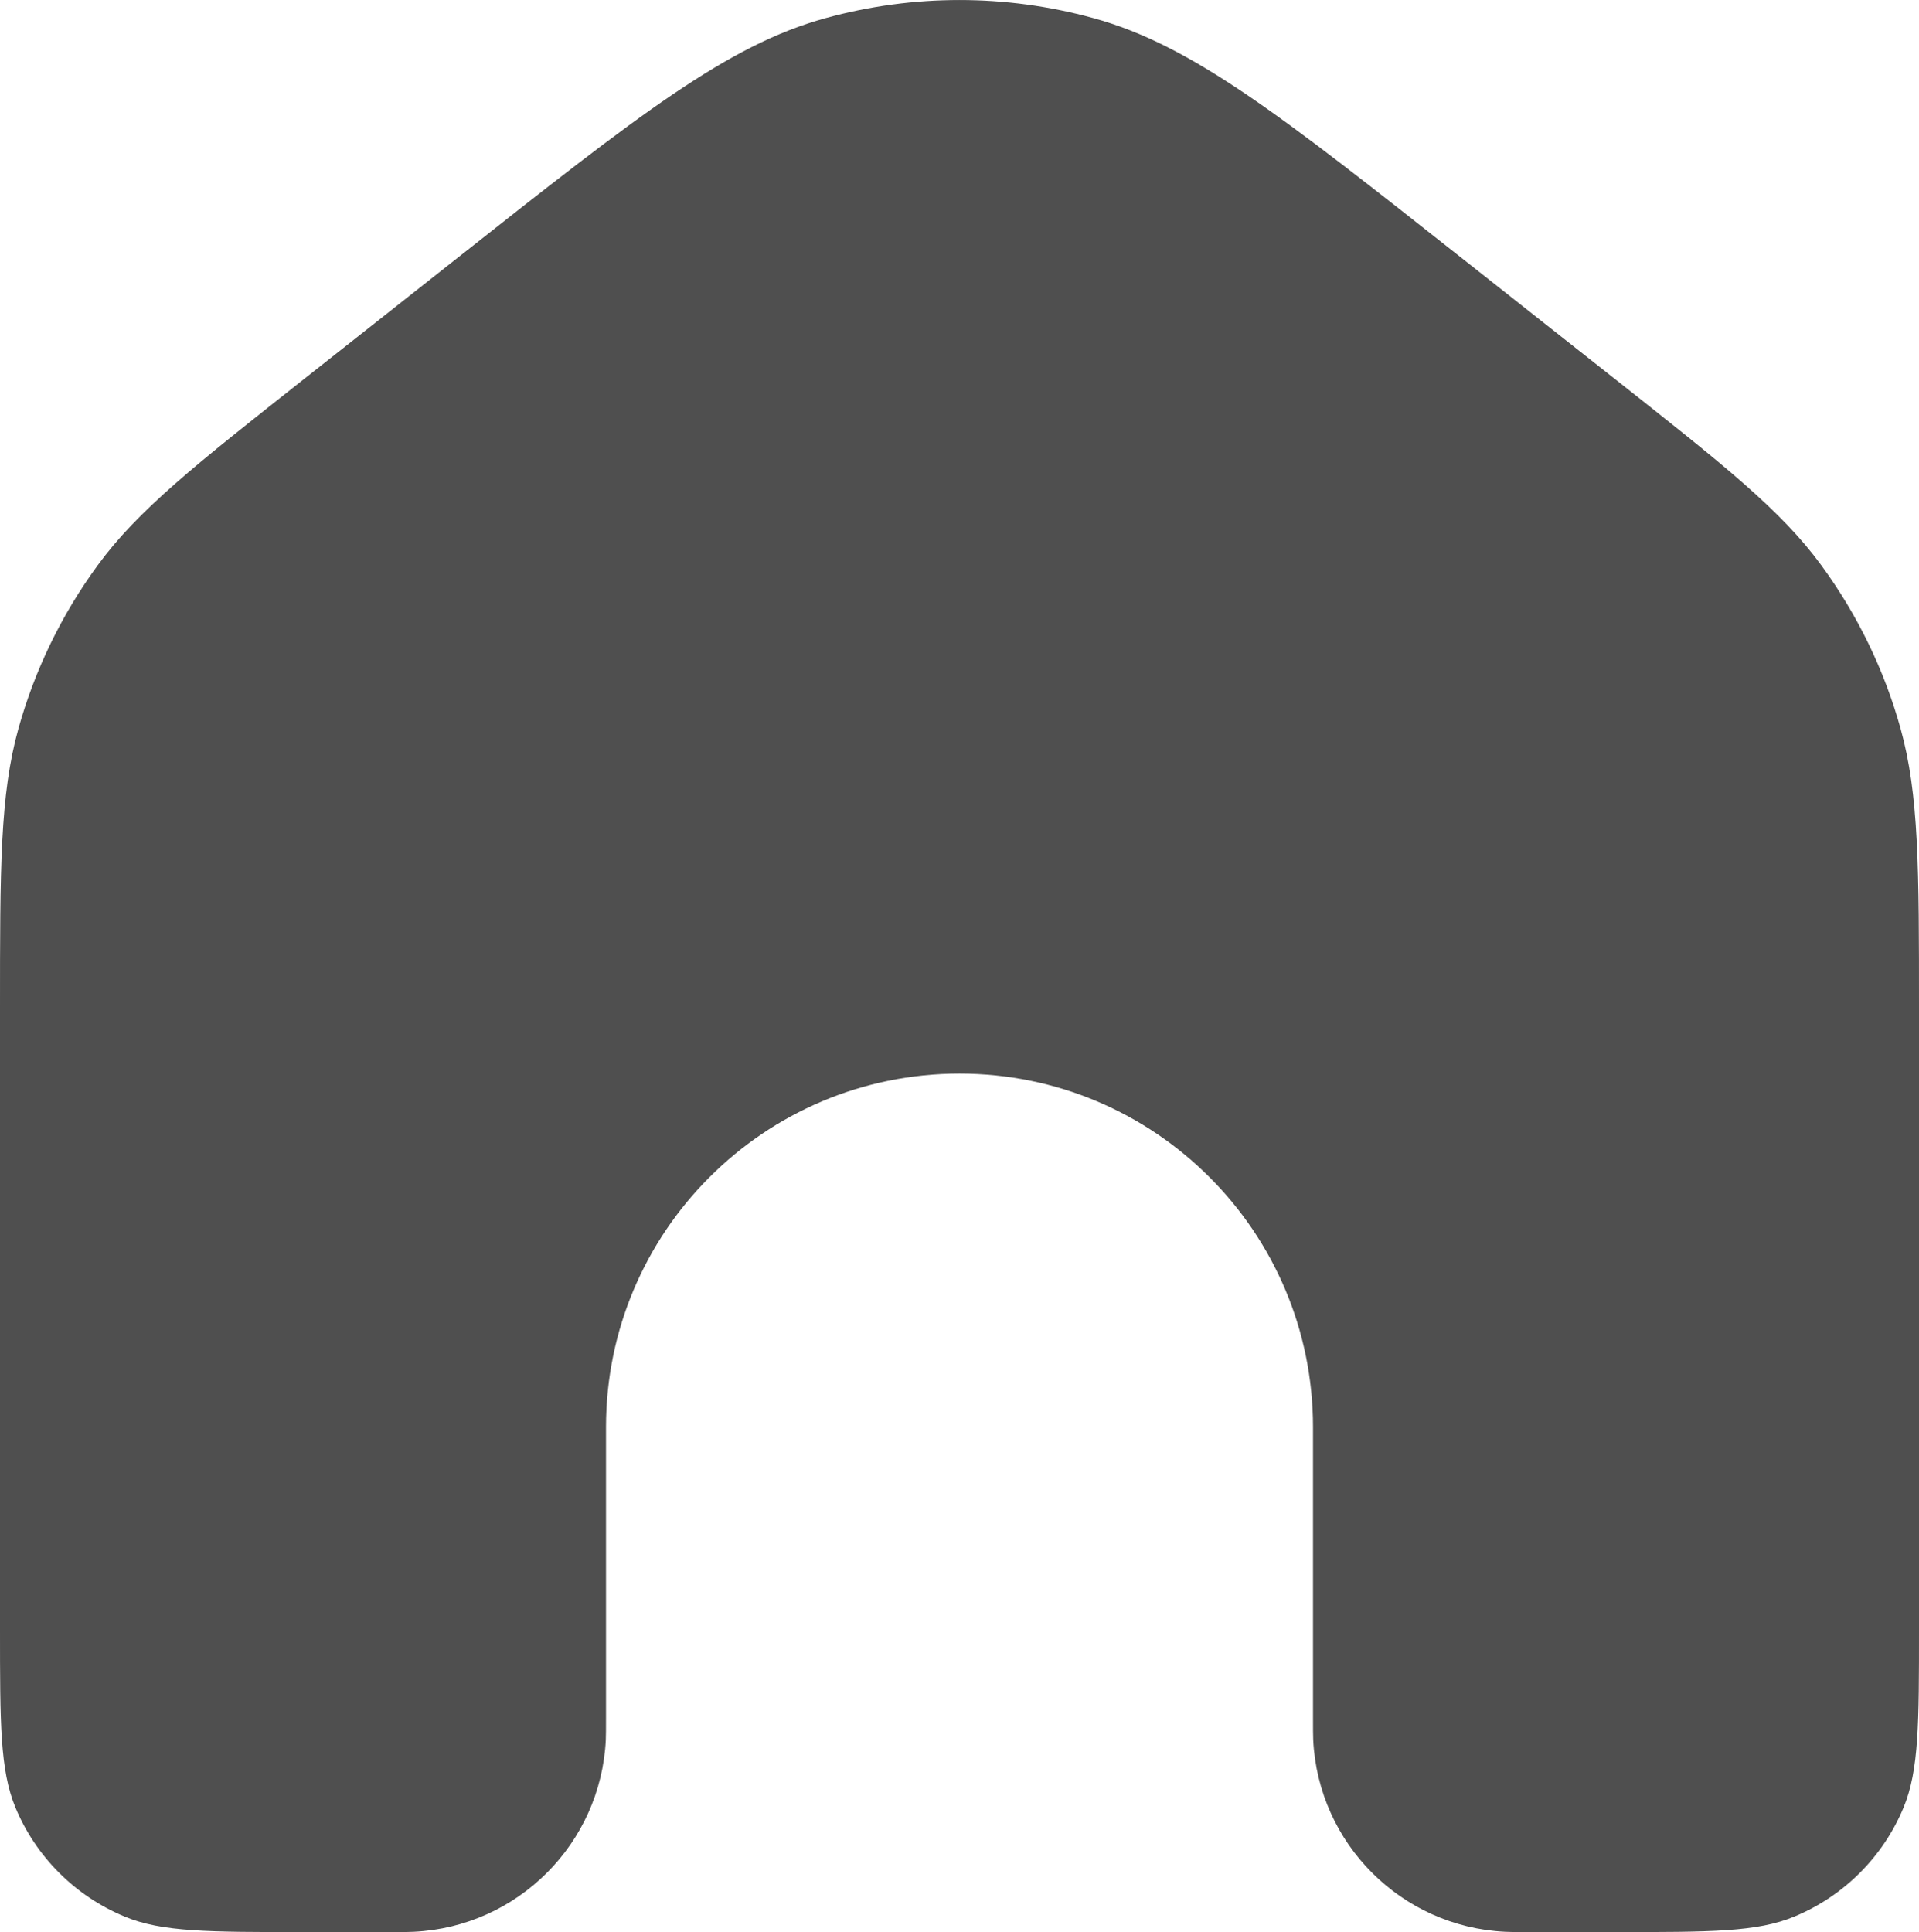 <?xml version="1.0" encoding="utf-8"?>
<svg width="19px" height="19.13px" viewBox="0 0 19 19.13" version="1.1" xmlns:xlink="http://www.w3.org/1999/xlink" xmlns="http://www.w3.org/2000/svg">
  <path d="M19 16.13L19 10.006C19 8.583 19 7.872 18.818 7.215C18.657 6.634 18.391 6.087 18.035 5.6C17.633 5.05 17.074 4.609 15.957 3.727L15.957 3.727L14.457 2.543C12.686 1.145 11.801 0.446 10.821 0.178C9.956 -0.059 9.044 -0.059 8.179 0.178C7.199 0.446 6.314 1.145 4.543 2.543L3.043 3.727C1.926 4.609 1.367 5.05 0.965 5.6C0.609 6.087 0.344 6.634 0.182 7.215C0 7.872 0 8.583 0 10.006L0 16.13C0 17.061 0 17.527 0.152 17.895C0.355 18.385 0.745 18.774 1.235 18.977C1.602 19.13 2.068 19.13 3 19.13L3.875 19.13C3.991 19.13 4.049 19.13 4.098 19.127C5.126 19.077 5.947 18.255 5.998 17.228C6 17.179 6 17.121 6 17.005L6 14.13C6 12.197 7.567 10.63 9.5 10.63C11.433 10.63 13 12.197 13 14.13L13 17.005C13 17.121 13 17.179 13.002 17.228C13.053 18.255 13.874 19.077 14.902 19.127C14.951 19.13 15.009 19.13 15.125 19.13L16 19.13C16.932 19.13 17.398 19.13 17.765 18.977C18.256 18.774 18.645 18.385 18.848 17.895C19 17.527 19 17.061 19 16.13L19 16.13Z" id="ana_sayfa" fill="#4F4F4F" stroke="none" />
</svg>
